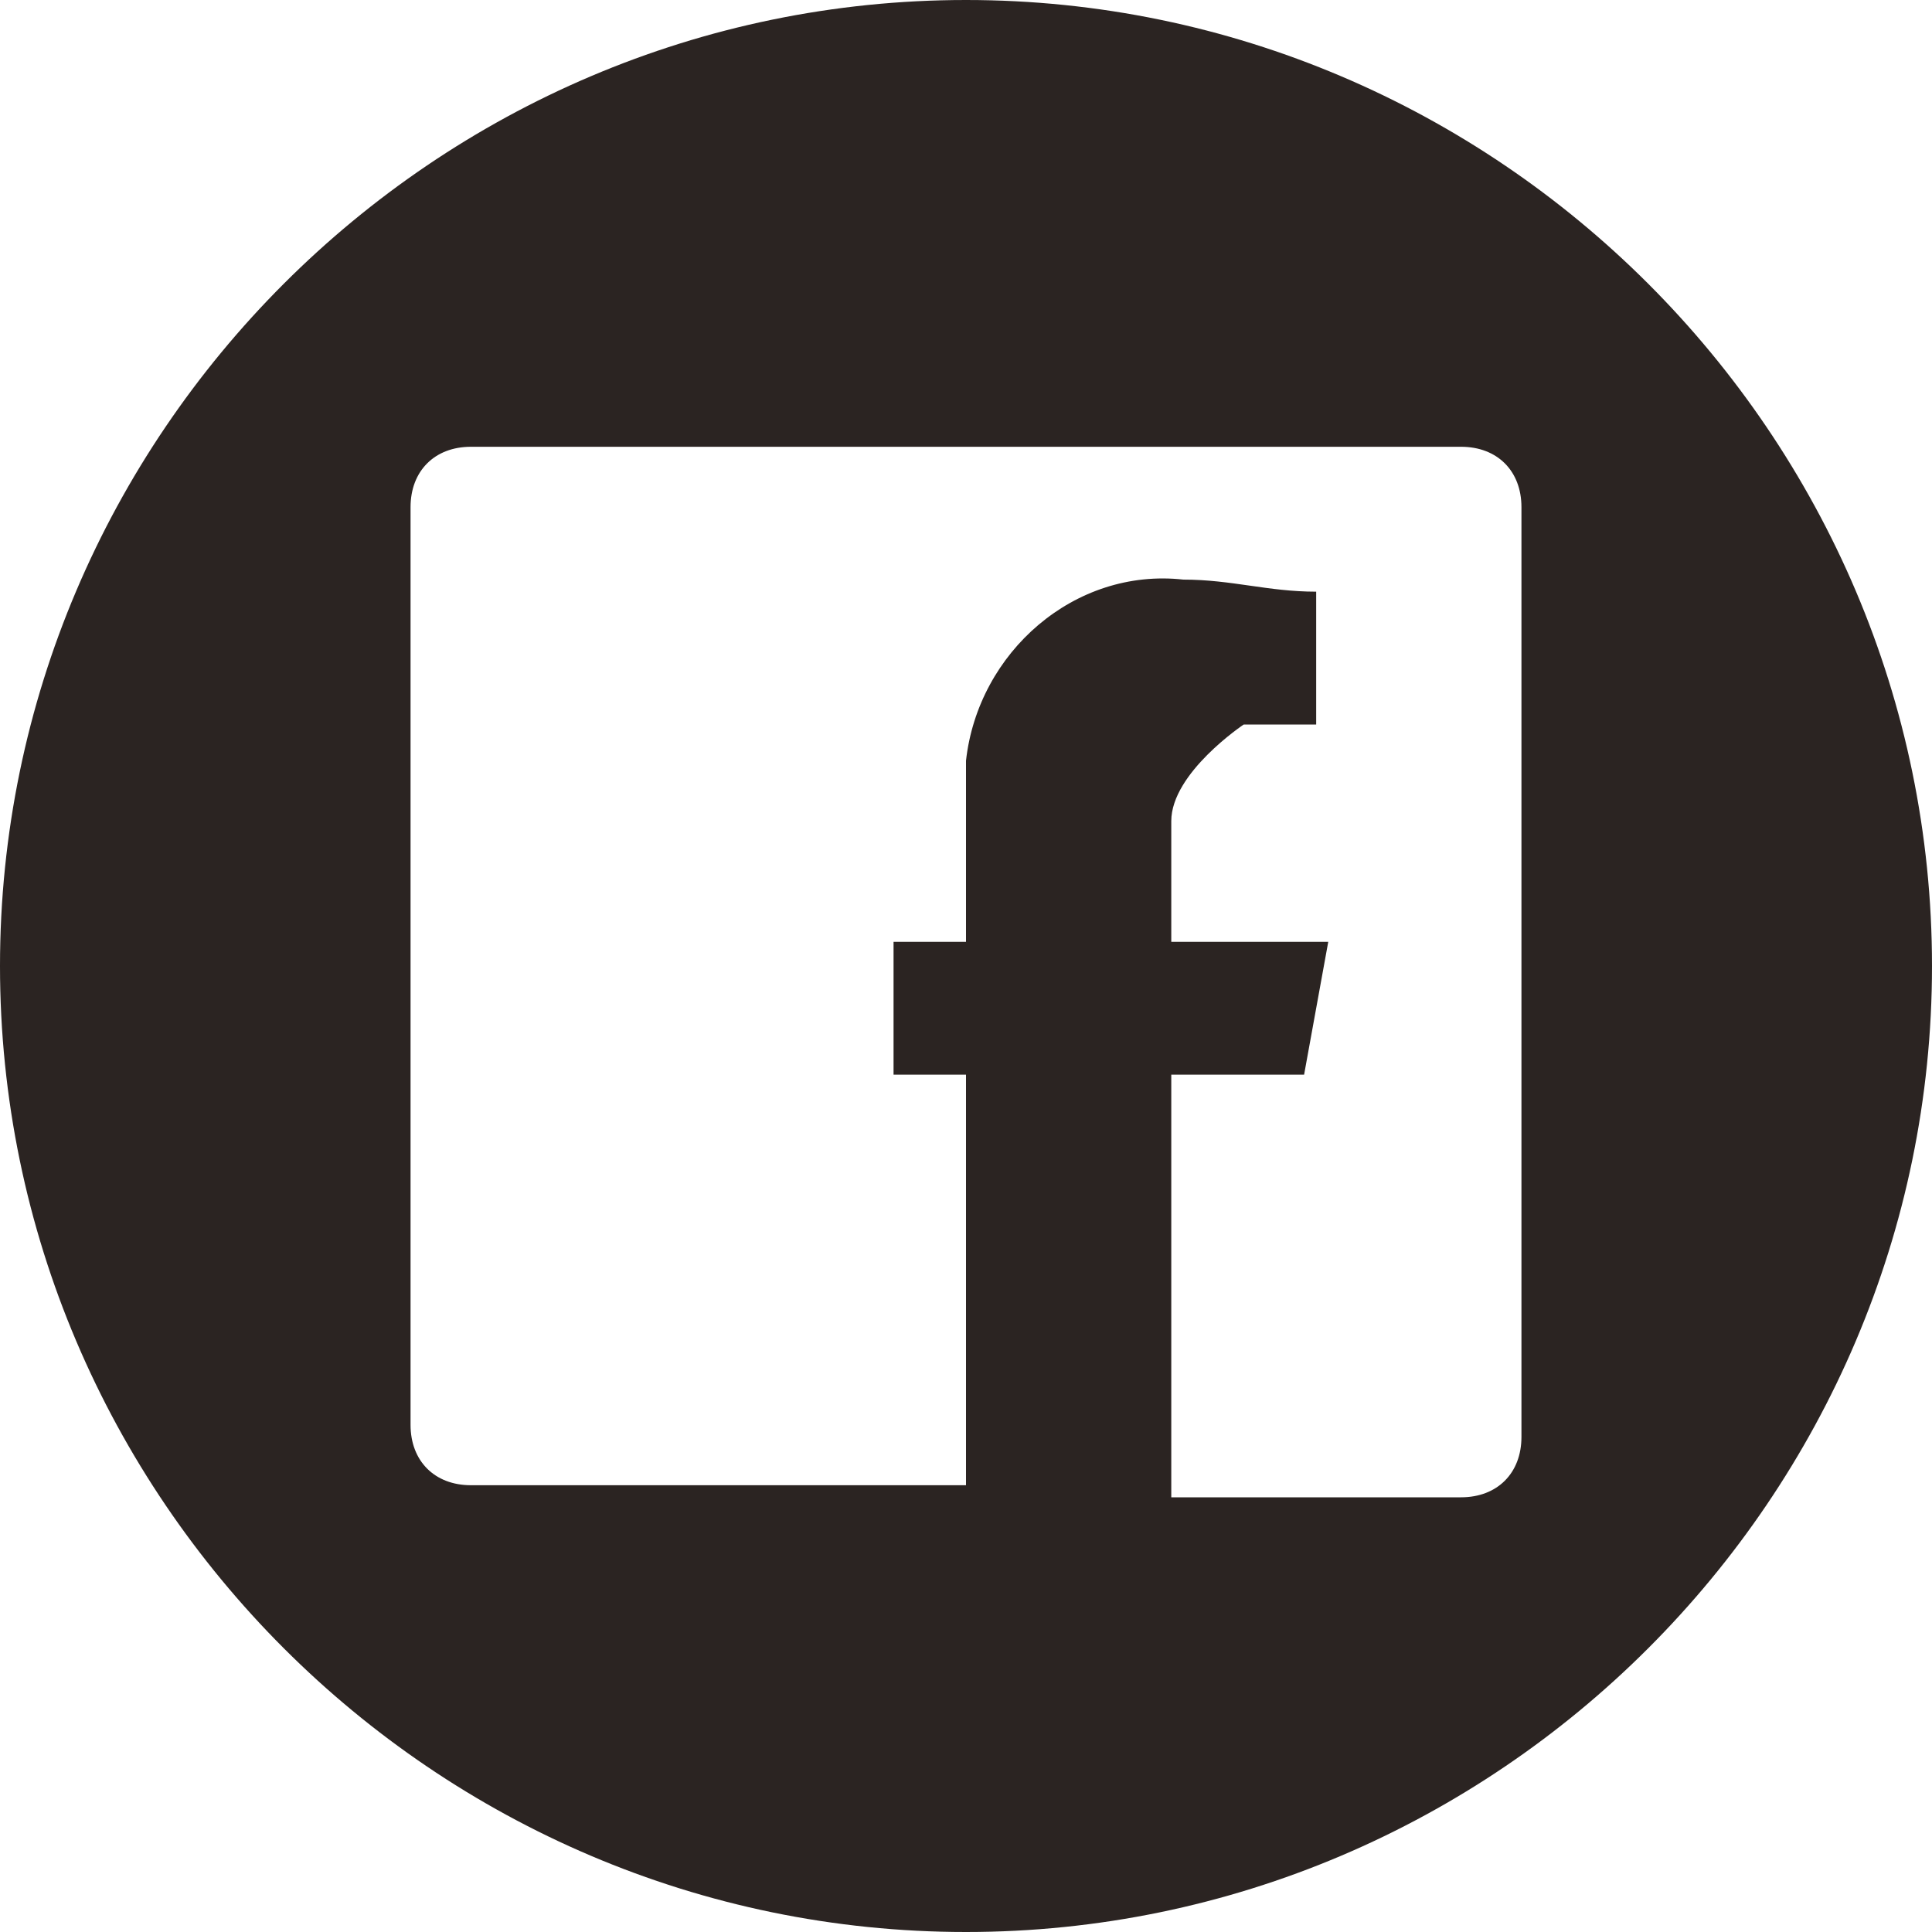 <?xml version="1.0" encoding="utf-8"?>
<!-- Generator: Adobe Illustrator 21.1.0, SVG Export Plug-In . SVG Version: 6.00 Build 0)  -->
<svg version="1.1" id="Layer_1" xmlns="http://www.w3.org/2000/svg" xmlns:xlink="http://www.w3.org/1999/xlink" x="0px" y="0px"
	 viewBox="0 0 16 16" style="enable-background:new 0 0 16 16;" xml:space="preserve">
<style type="text/css">
	.st0{fill:#2B2422;}
</style>
<title>facebook</title>
<path class="st0" d="M8,0C3.6,0,0,3.6,0,8s3.6,8,8,8s8-3.6,8-8S12.4,0,8,0z M12.6,11.9c0,0.3-0.2,0.5-0.5,0.5H9.7V8.9h1.1L11,7.8
	H9.7V6.8C9.7,6.4,10.3,6,10.3,6h0.6V4.9c-0.4,0-0.7-0.1-1.1-0.1C8.9,4.7,8.1,5.4,8,6.3c0,0.1,0,0.2,0,0.3v1.2H7.4v1.1H8v3.4H3.9
	c-0.3,0-0.5-0.2-0.5-0.5V4.2c0-0.3,0.2-0.5,0.5-0.5l0,0h8.2c0.3,0,0.5,0.2,0.5,0.5V11.9z"/>
</svg>
